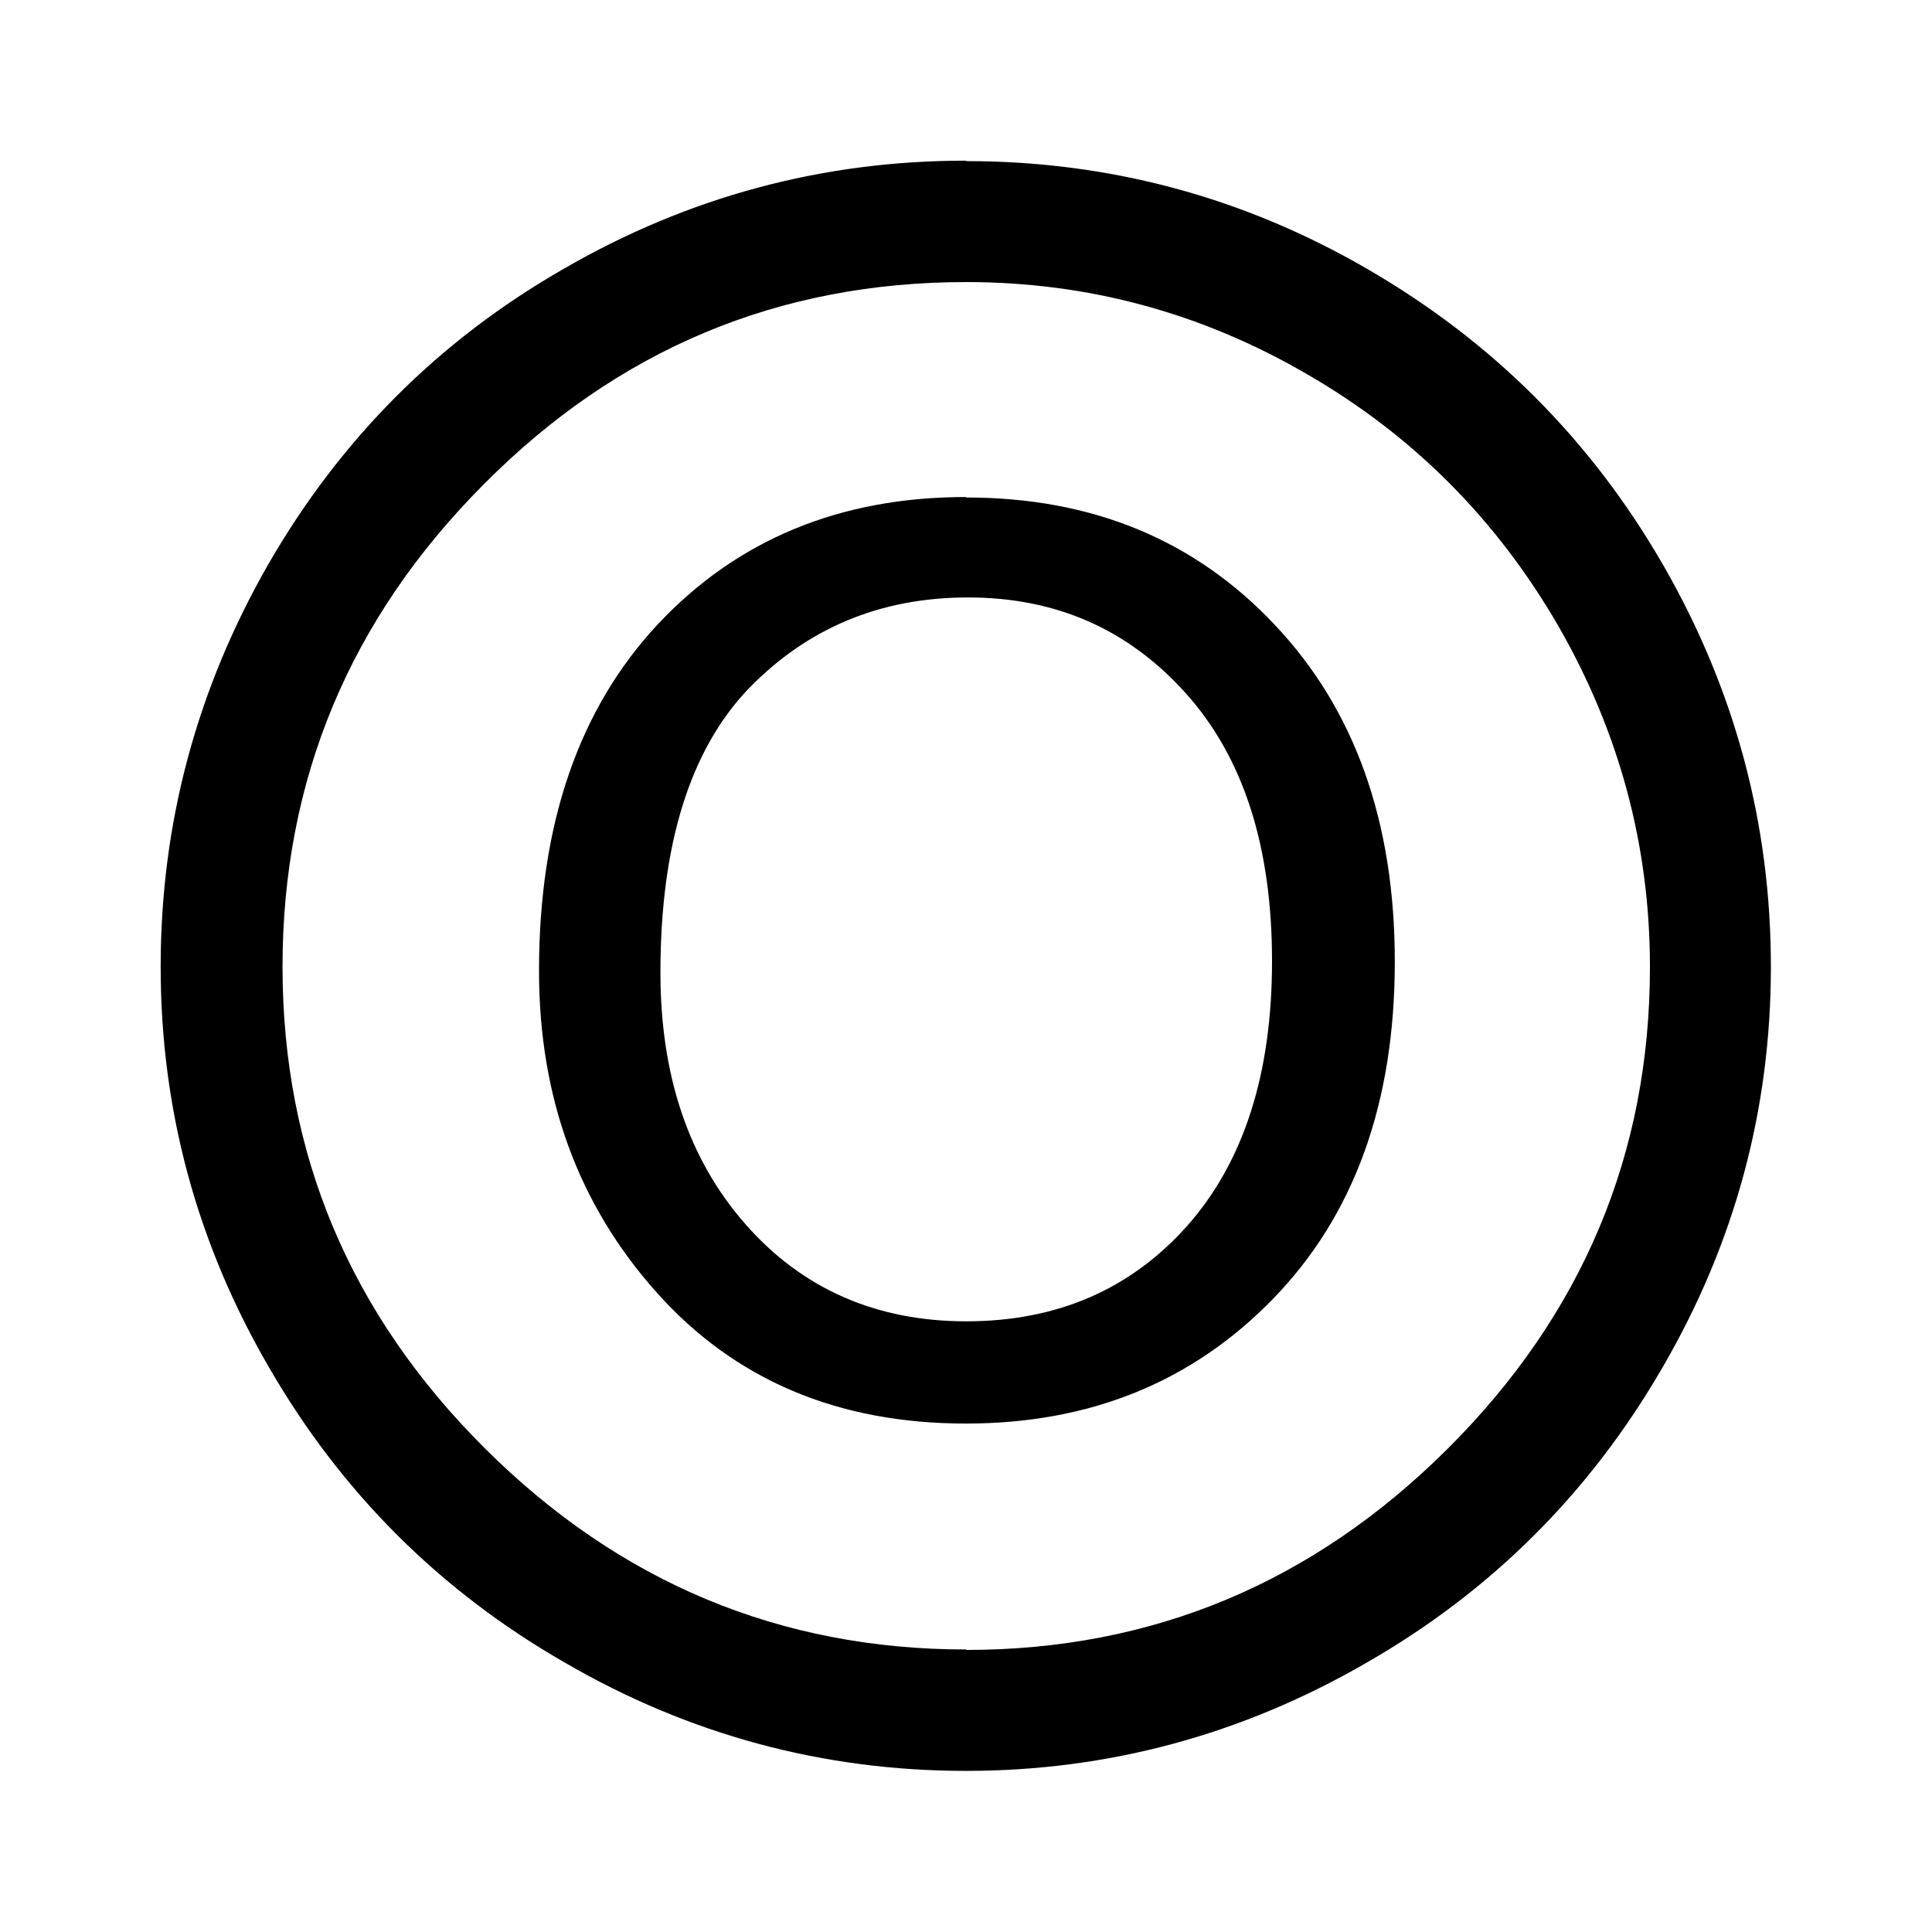 <?xml version="1.0" encoding="UTF-8"?>
<!DOCTYPE svg PUBLIC "-//W3C//DTD SVG 1.1//EN" "http://www.w3.org/Graphics/SVG/1.1/DTD/svg11.dtd">
<!-- Creator: CorelDRAW -->
<svg xmlns="http://www.w3.org/2000/svg" xml:space="preserve" width="4.233mm" height="4.233mm" style="shape-rendering:geometricPrecision; text-rendering:geometricPrecision; image-rendering:optimizeQuality; fill-rule:evenodd; clip-rule:evenodd"
viewBox="0 0 4.233 4.233"
 xmlns:xlink="http://www.w3.org/1999/xlink">
 <defs>
  <style type="text/css">
   <![CDATA[
    .fil0 {fill:black;fill-rule:nonzero}
   ]]>
  </style>
 </defs>
 <g id="Capa_x0020_1">
  <path class="fil0" d="M2.117 2.895c0.199,0 0.36,-0.07 0.484,-0.209 0.124,-0.14 0.186,-0.333 0.186,-0.58 0,-0.25 -0.062,-0.445 -0.188,-0.586 -0.126,-0.141 -0.285,-0.211 -0.478,-0.211 -0.192,0 -0.352,0.067 -0.481,0.2 -0.128,0.134 -0.193,0.341 -0.193,0.622 0,0.226 0.062,0.41 0.187,0.552 0.124,0.141 0.286,0.212 0.483,0.212zm0 -1.805c0.276,0 0.501,0.093 0.676,0.279 0.175,0.185 0.263,0.431 0.263,0.738 0,0.31 -0.089,0.556 -0.267,0.739 -0.177,0.182 -0.401,0.273 -0.673,0.273 -0.281,0 -0.507,-0.096 -0.678,-0.288 -0.171,-0.192 -0.257,-0.426 -0.257,-0.704 0,-0.321 0.087,-0.574 0.261,-0.76 0.174,-0.185 0.399,-0.278 0.674,-0.278zm0 2.525c0.408,0 0.76,-0.147 1.055,-0.441 0.295,-0.294 0.443,-0.646 0.443,-1.055 0,-0.266 -0.067,-0.515 -0.201,-0.748 -0.135,-0.233 -0.318,-0.417 -0.55,-0.551 -0.232,-0.135 -0.481,-0.202 -0.747,-0.202 -0.411,0 -0.763,0.147 -1.057,0.443 -0.294,0.295 -0.441,0.648 -0.441,1.057 0,0.41 0.148,0.761 0.443,1.055 0.295,0.294 0.647,0.441 1.055,0.441zm0 -3.262c0.314,0 0.608,0.079 0.88,0.237 0.274,0.159 0.489,0.374 0.647,0.648 0.157,0.273 0.236,0.566 0.236,0.88 0,0.313 -0.079,0.606 -0.238,0.879 -0.158,0.273 -0.374,0.489 -0.648,0.646 -0.273,0.158 -0.566,0.237 -0.878,0.237 -0.312,0 -0.606,-0.079 -0.878,-0.237 -0.274,-0.157 -0.49,-0.373 -0.648,-0.646 -0.159,-0.273 -0.238,-0.566 -0.238,-0.879 0,-0.314 0.079,-0.608 0.236,-0.882 0.158,-0.274 0.373,-0.49 0.647,-0.647 0.273,-0.158 0.567,-0.237 0.881,-0.237z"/>
 </g>
</svg>
